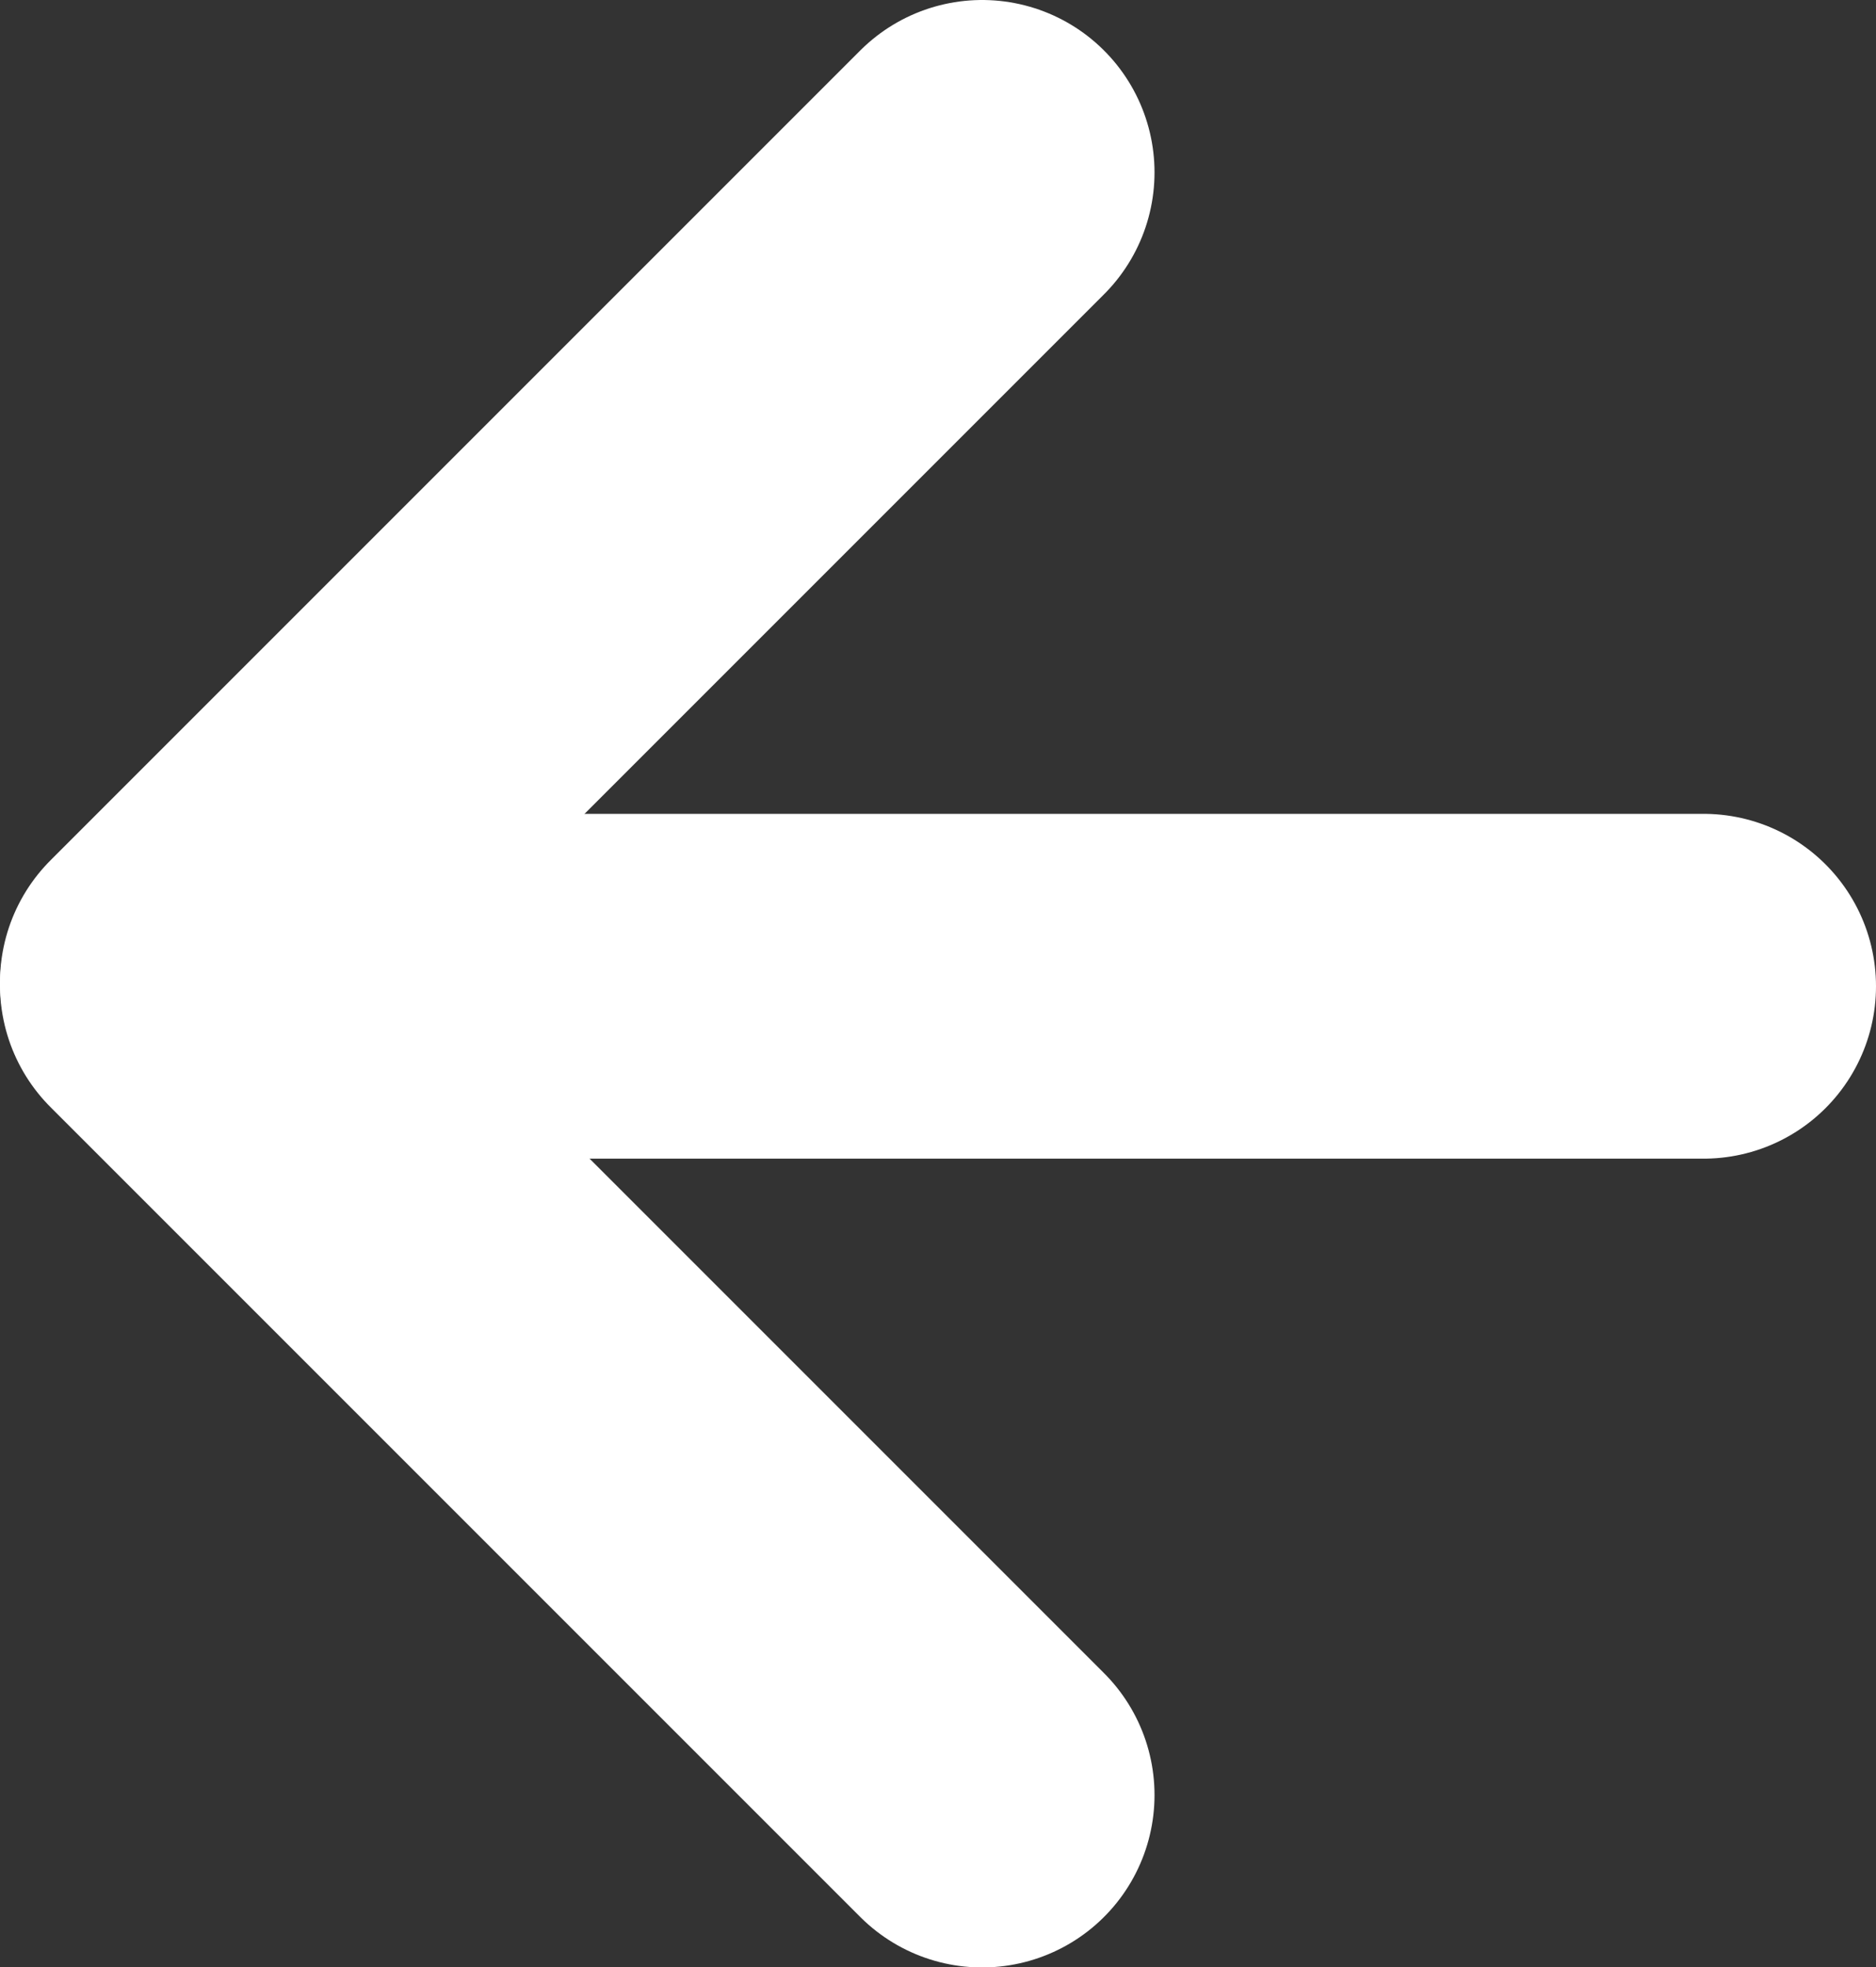 <svg version="1.1" xmlns="http://www.w3.org/2000/svg" xmlns:xlink="http://www.w3.org/1999/xlink" width="16.324" height="17.117" viewBox="0,0,16.324,17.117"><rect x="0" y="0" width="16.324" height="17.117" fill="#333333" stroke="none"/><g transform="translate(-311.838,-171.441)"><g data-paper-data="{&quot;isPaintingLayer&quot;:true}" fill="none" fill-rule="nonzero" stroke="#ffffff" stroke-width="3" stroke-linecap="round" stroke-linejoin="miter" stroke-miterlimit="10" stroke-dasharray="" stroke-dashoffset="0" style="mix-blend-mode: normal"><g data-paper-data="{&quot;index&quot;:null}"><path d="M316.697,180.022h9.965"/><g><path d="M320.384,172.941l-7.046,7.046"/><path d="M313.338,180.013l7.046,7.046"/></g></g></g></g></svg>